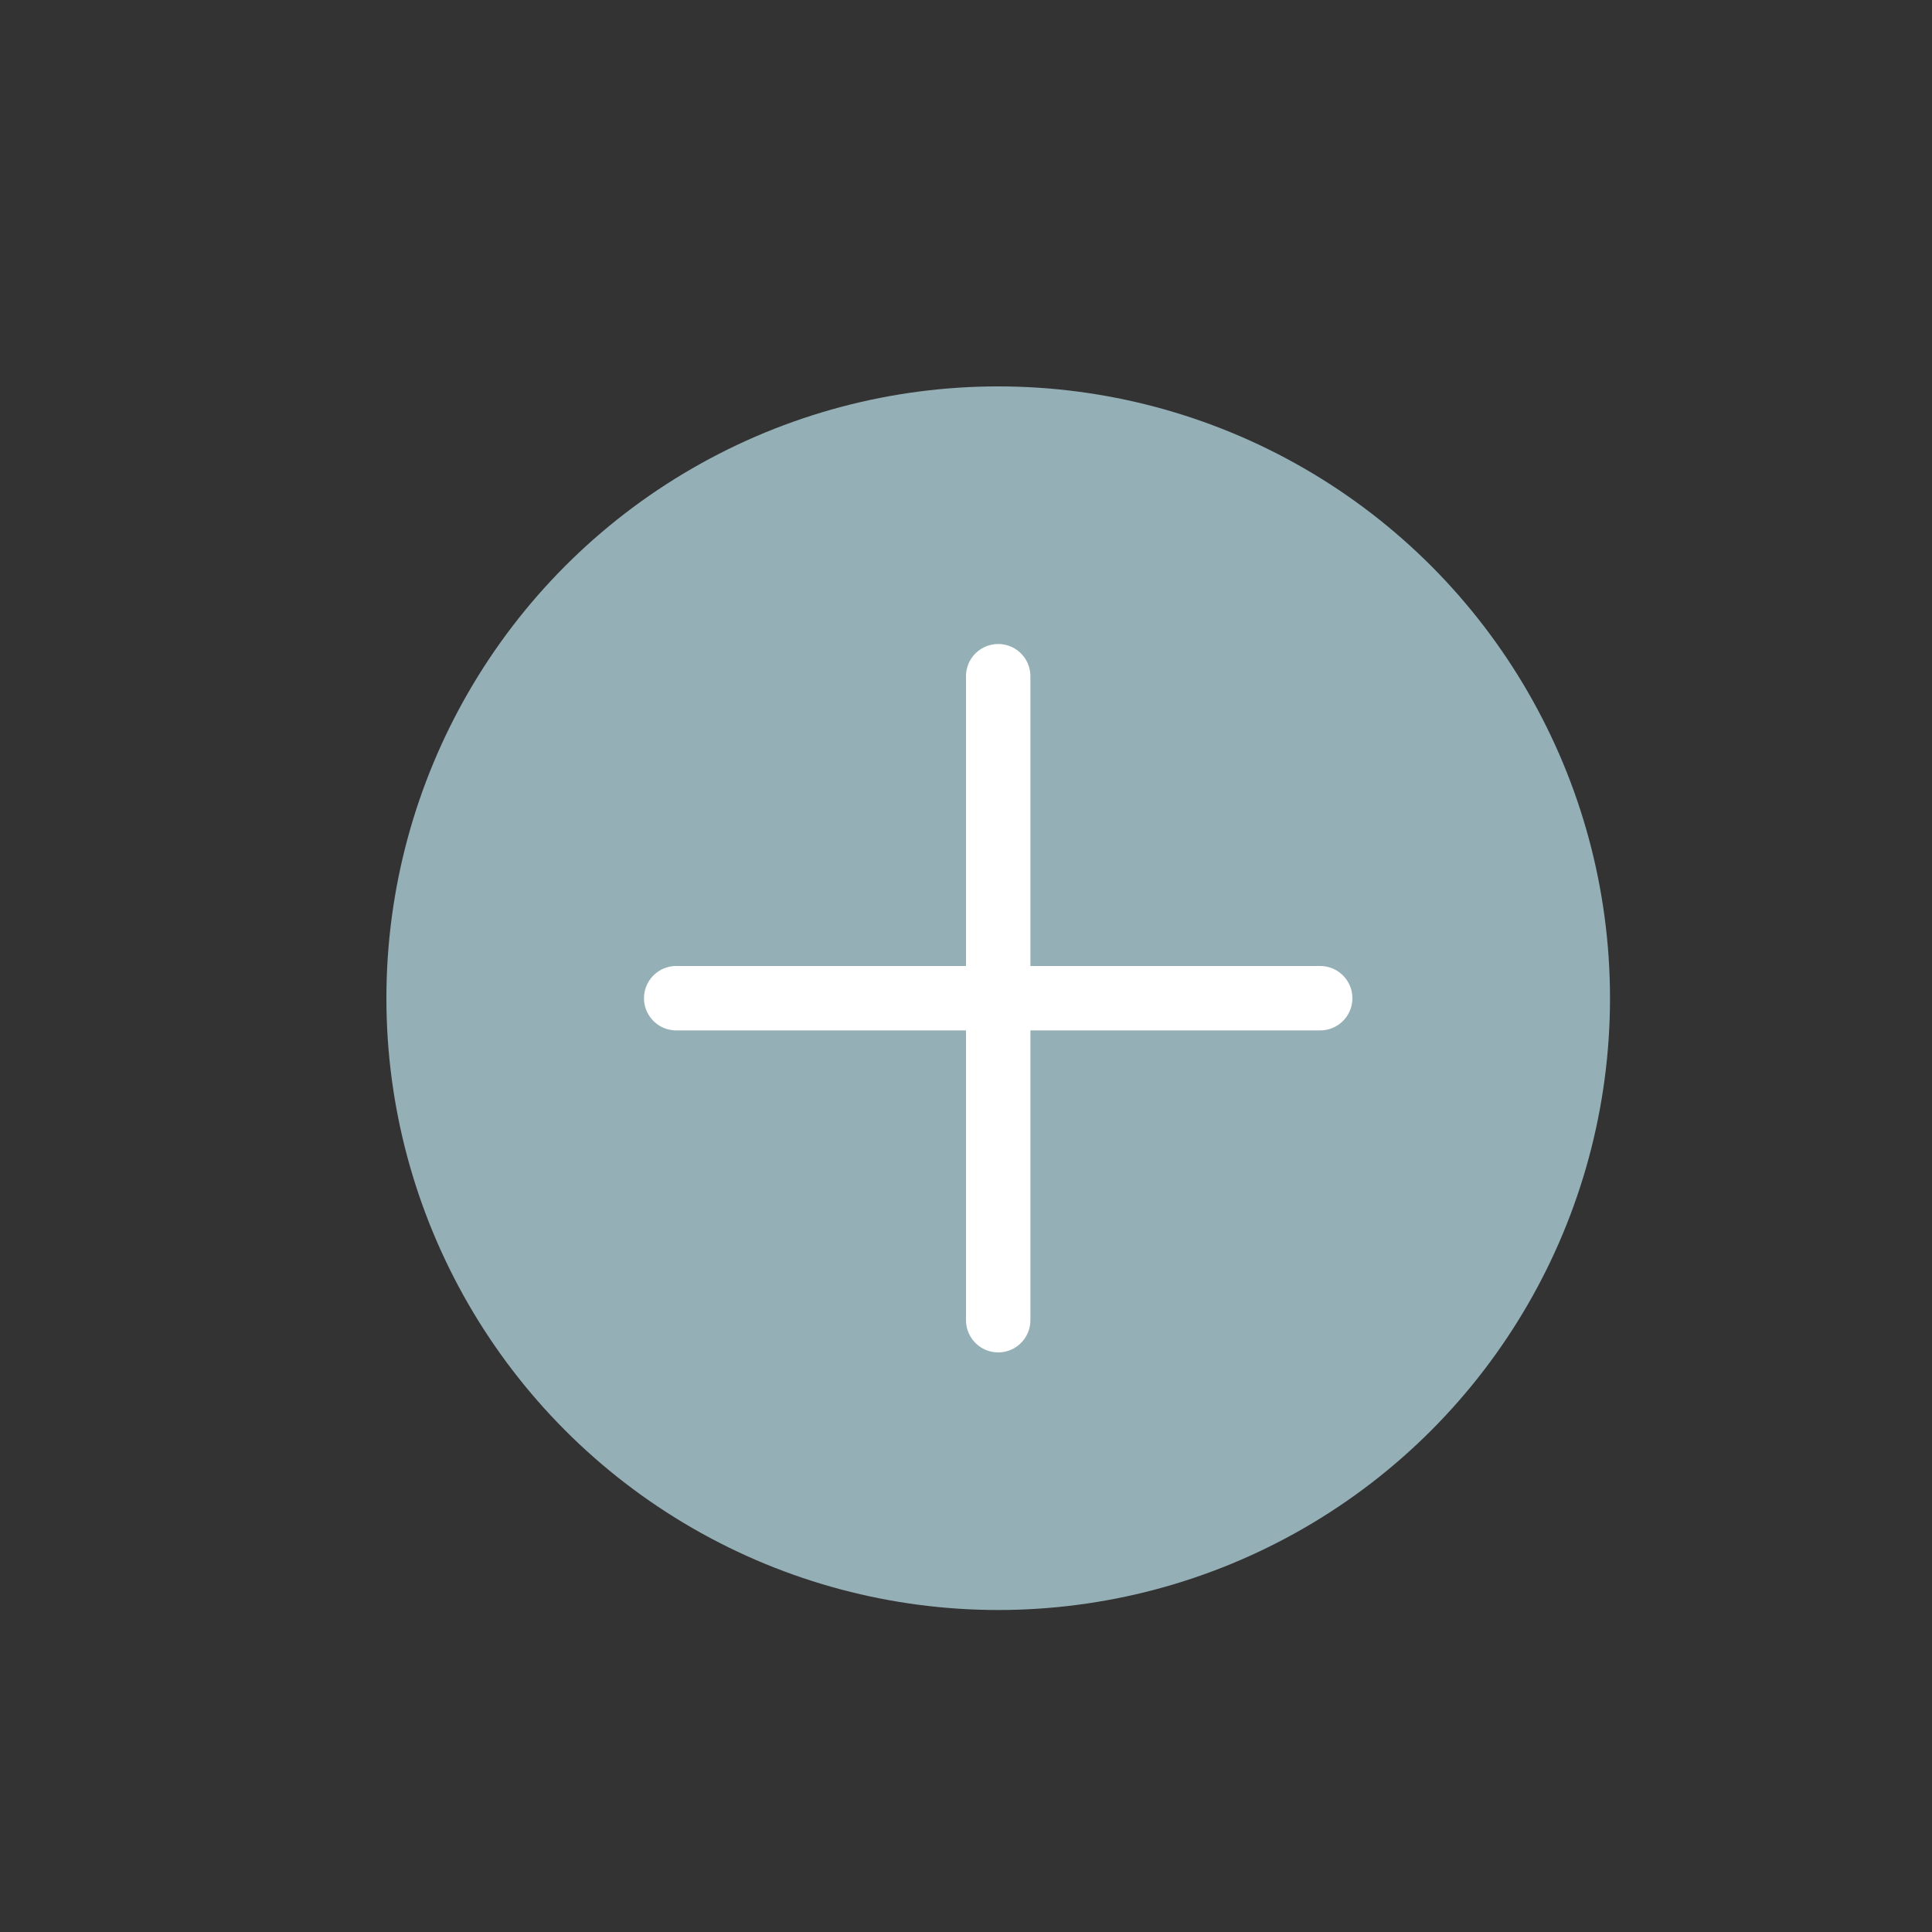<svg width="30" height="30" viewBox="0 0 30 30" fill="none" xmlns="http://www.w3.org/2000/svg">
<rect x="0" y="0" width="30" height="30" fill="#333333" stroke="none"/>
<circle cx="15.5" cy="15.5" r="9.5" fill="#94AFB6"/>
<line x1="15.5" y1="10.5" x2="15.5" y2="20.5" stroke="white" stroke-linecap="round"/>
<line x1="10.5" y1="15.5" x2="20.5" y2="15.5" stroke="white" stroke-linecap="round"/>
</svg>
